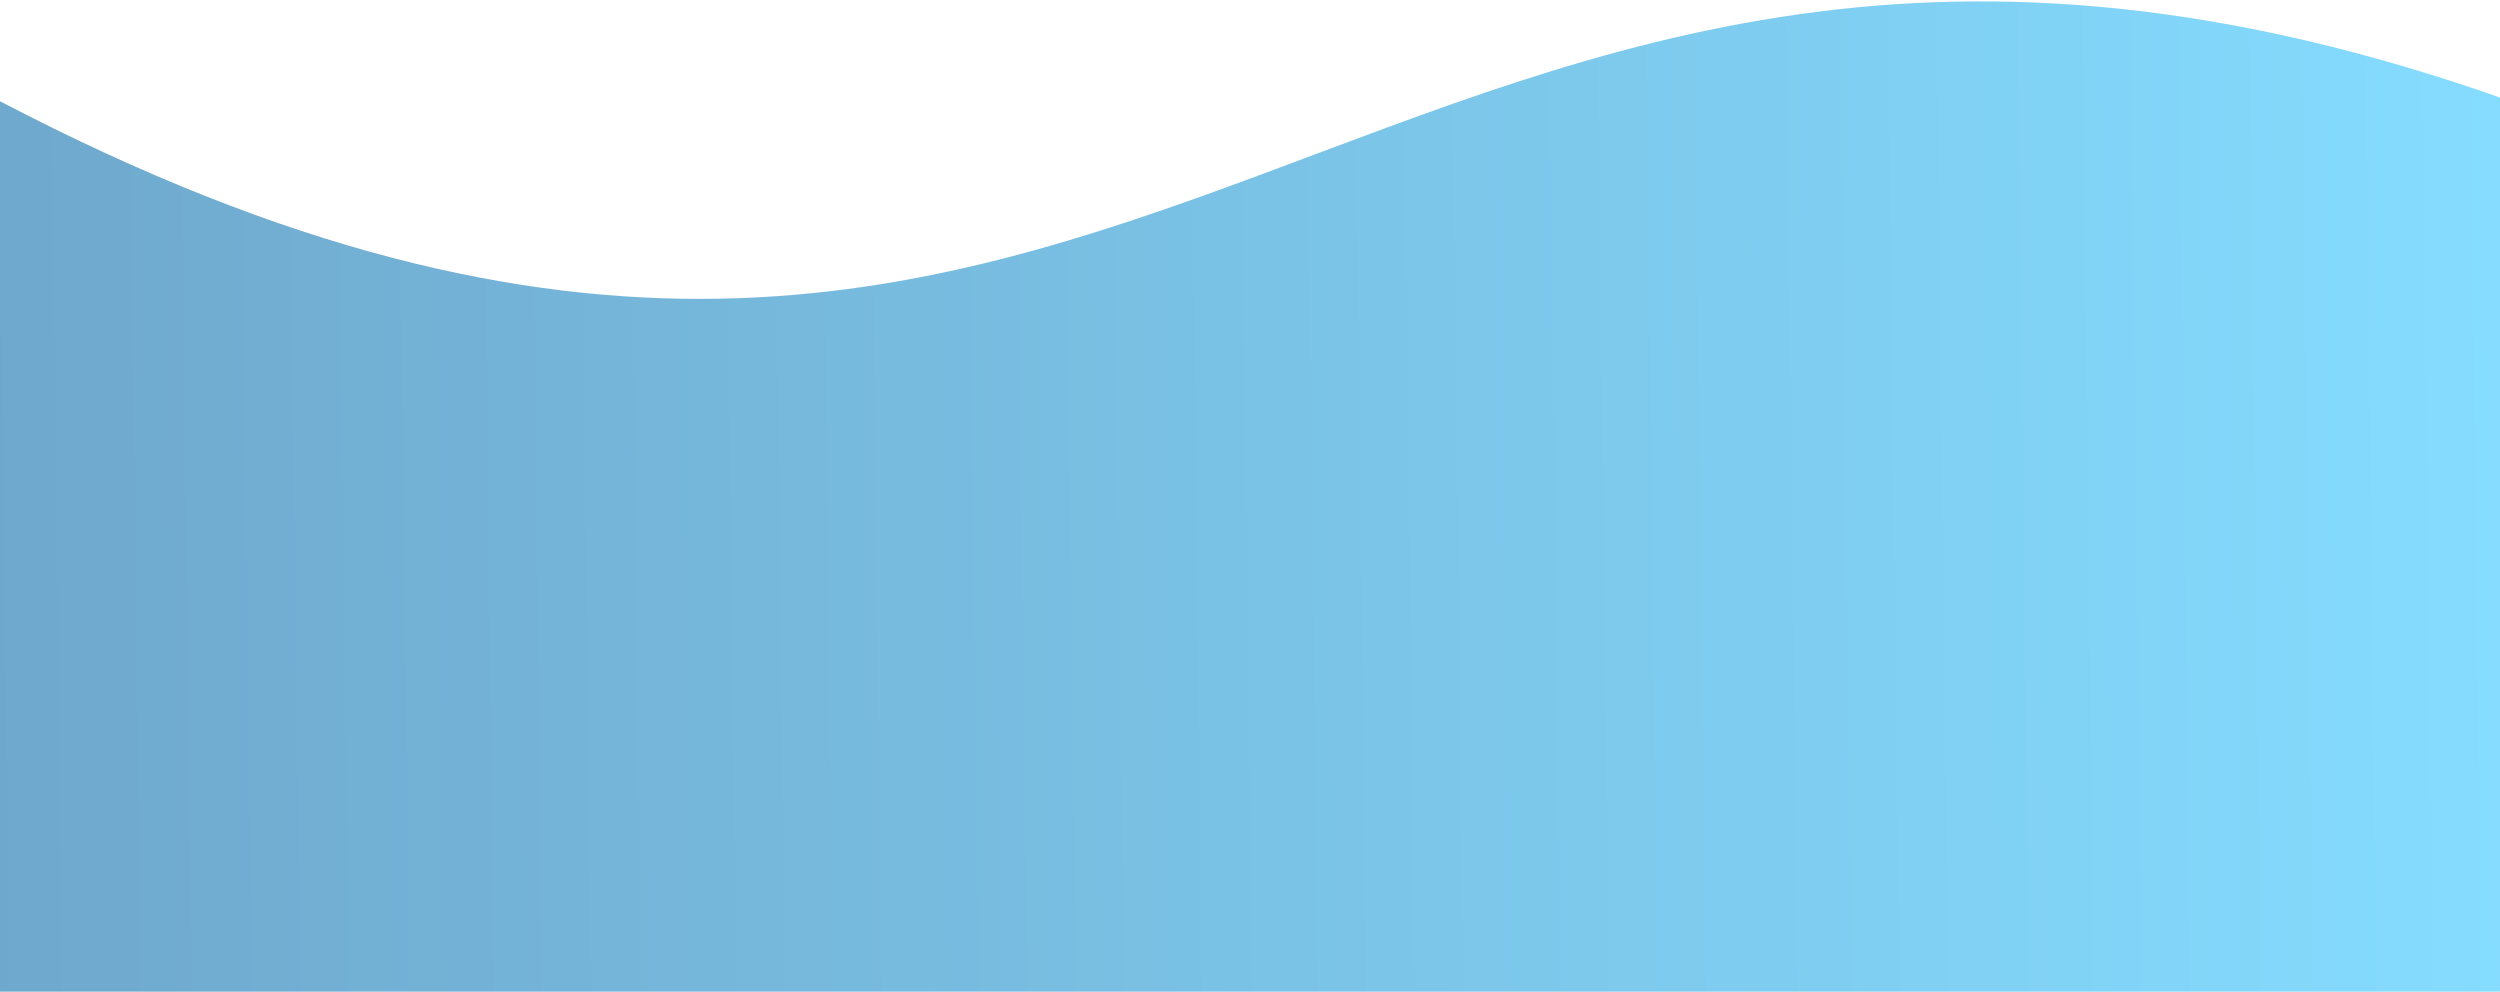<svg width="1434" height="569" viewBox="0 0 1434 569" fill="none" xmlns="http://www.w3.org/2000/svg">
<path d="M0 58.075C662.5 404.455 785 -175.643 1440 58.075V568.809H0V58.075Z" fill="url(#paint0_linear)" fill-opacity="0.7"/>
<defs>
<linearGradient id="paint0_linear" x1="-4.4464e-06" y1="352.763" x2="1439.96" y2="335.788" gradientUnits="userSpaceOnUse">
<stop stop-color="#3284B8"/>
<stop offset="1" stop-color="#51CEFF"/>
</linearGradient>
</defs>
</svg>
